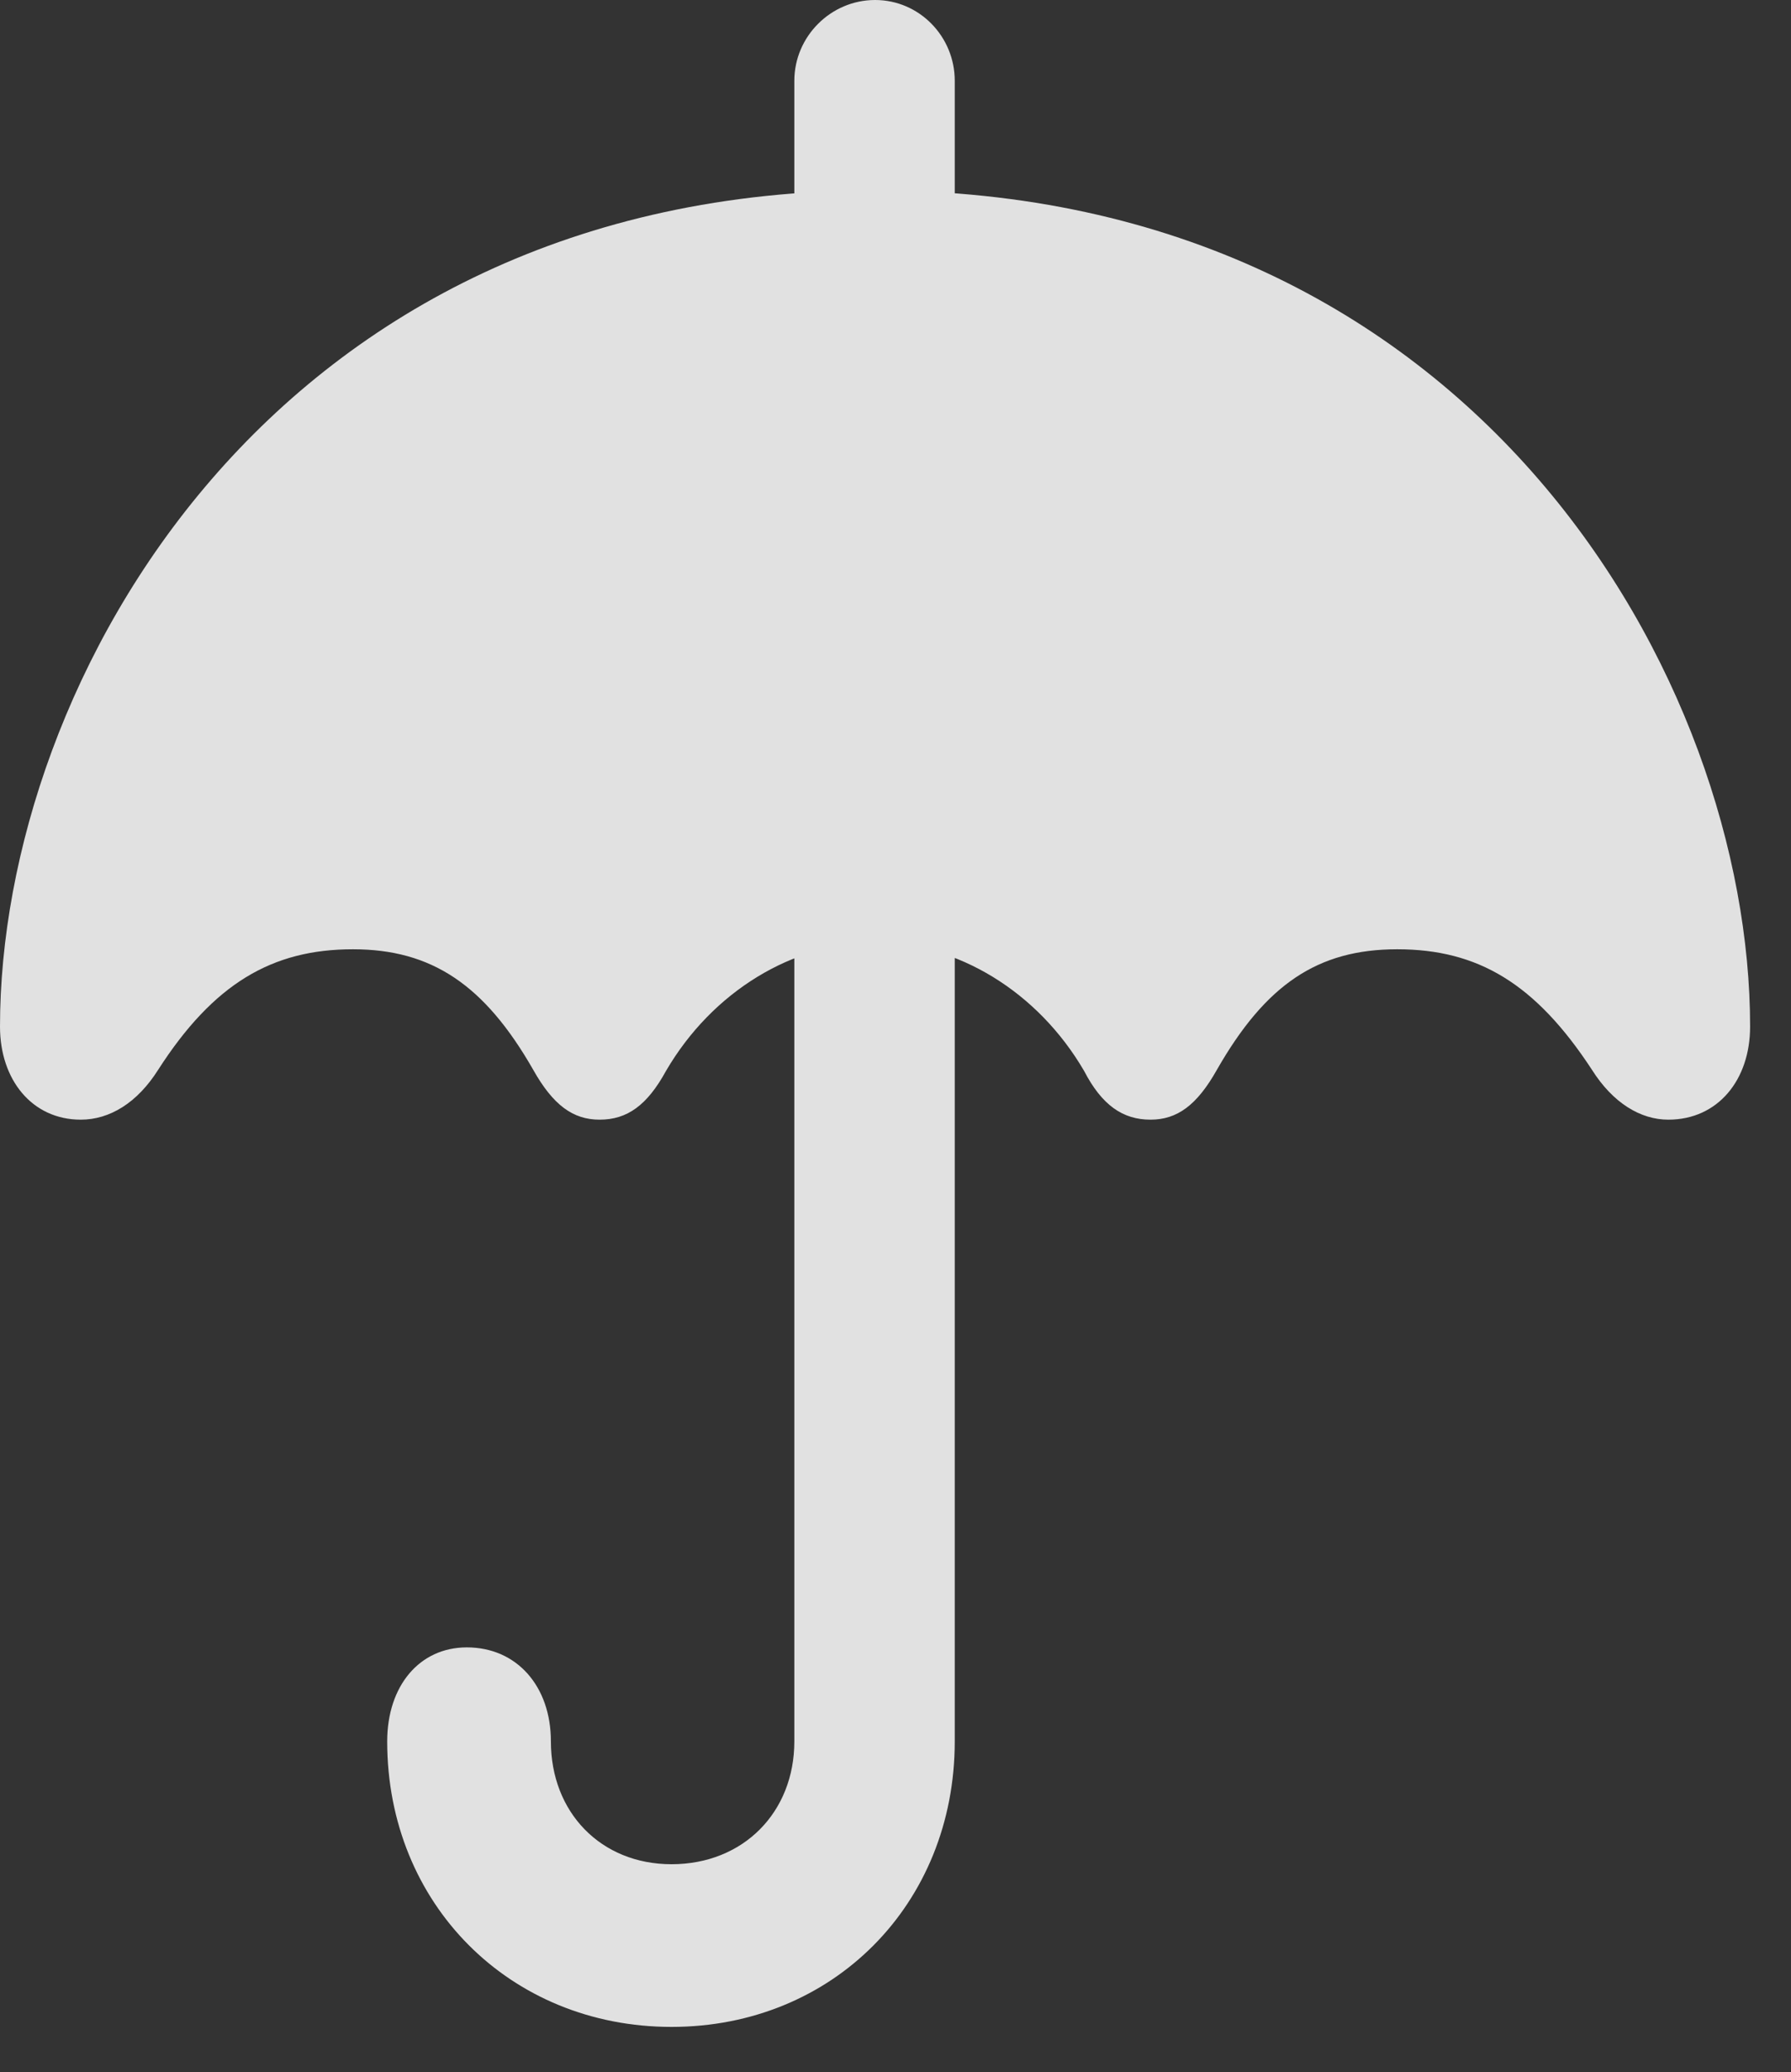 <?xml version="1.0" encoding="UTF-8"?>
<!--Generator: Apple Native CoreSVG 341-->
<!DOCTYPE svg
PUBLIC "-//W3C//DTD SVG 1.1//EN"
       "http://www.w3.org/Graphics/SVG/1.1/DTD/svg11.dtd">
<svg version="1.1" xmlns="http://www.w3.org/2000/svg" xmlns:xlink="http://www.w3.org/1999/xlink" viewBox="0 0 15.81 18.291">
 <rect x="0" y="0" width="15.81" height="18.291" fill="#333333" stroke="none"/>
 <g>
  <rect height="18.291" opacity="0" width="15.81" x="0" y="0"/>
  <path d="M7.012 2.373L8.428 2.373L8.428 0.713C8.428 0.322 8.115 0 7.725 0C7.334 0 7.012 0.322 7.012 0.713ZM0.713 9.883C0.967 9.883 1.211 9.736 1.396 9.443C1.885 8.682 2.402 8.379 3.115 8.379C3.809 8.379 4.277 8.691 4.707 9.443C4.883 9.756 5.059 9.883 5.293 9.883C5.537 9.883 5.713 9.756 5.879 9.453C6.289 8.75 7.002 8.32 7.725 8.32C8.447 8.32 9.16 8.75 9.57 9.453C9.727 9.756 9.912 9.883 10.156 9.883C10.391 9.883 10.566 9.756 10.742 9.443C11.172 8.691 11.631 8.379 12.334 8.379C13.047 8.379 13.555 8.682 14.053 9.443C14.238 9.736 14.482 9.883 14.727 9.883C15.166 9.883 15.449 9.531 15.449 9.062C15.449 6.025 13.047 1.68 7.725 1.68C2.402 1.68 0 6.025 0 9.062C0 9.531 0.283 9.883 0.713 9.883ZM5.928 17.891C7.354 17.891 8.428 16.807 8.428 15.371L8.428 7.92L7.012 7.92L7.012 15.371C7.012 15.996 6.562 16.455 5.928 16.455C5.303 16.455 4.863 15.996 4.863 15.371C4.863 14.883 4.561 14.541 4.121 14.541C3.701 14.541 3.418 14.883 3.418 15.371C3.418 16.807 4.502 17.891 5.928 17.891Z" fill="white" fill-opacity="0.85"/>
 </g>
</svg>
